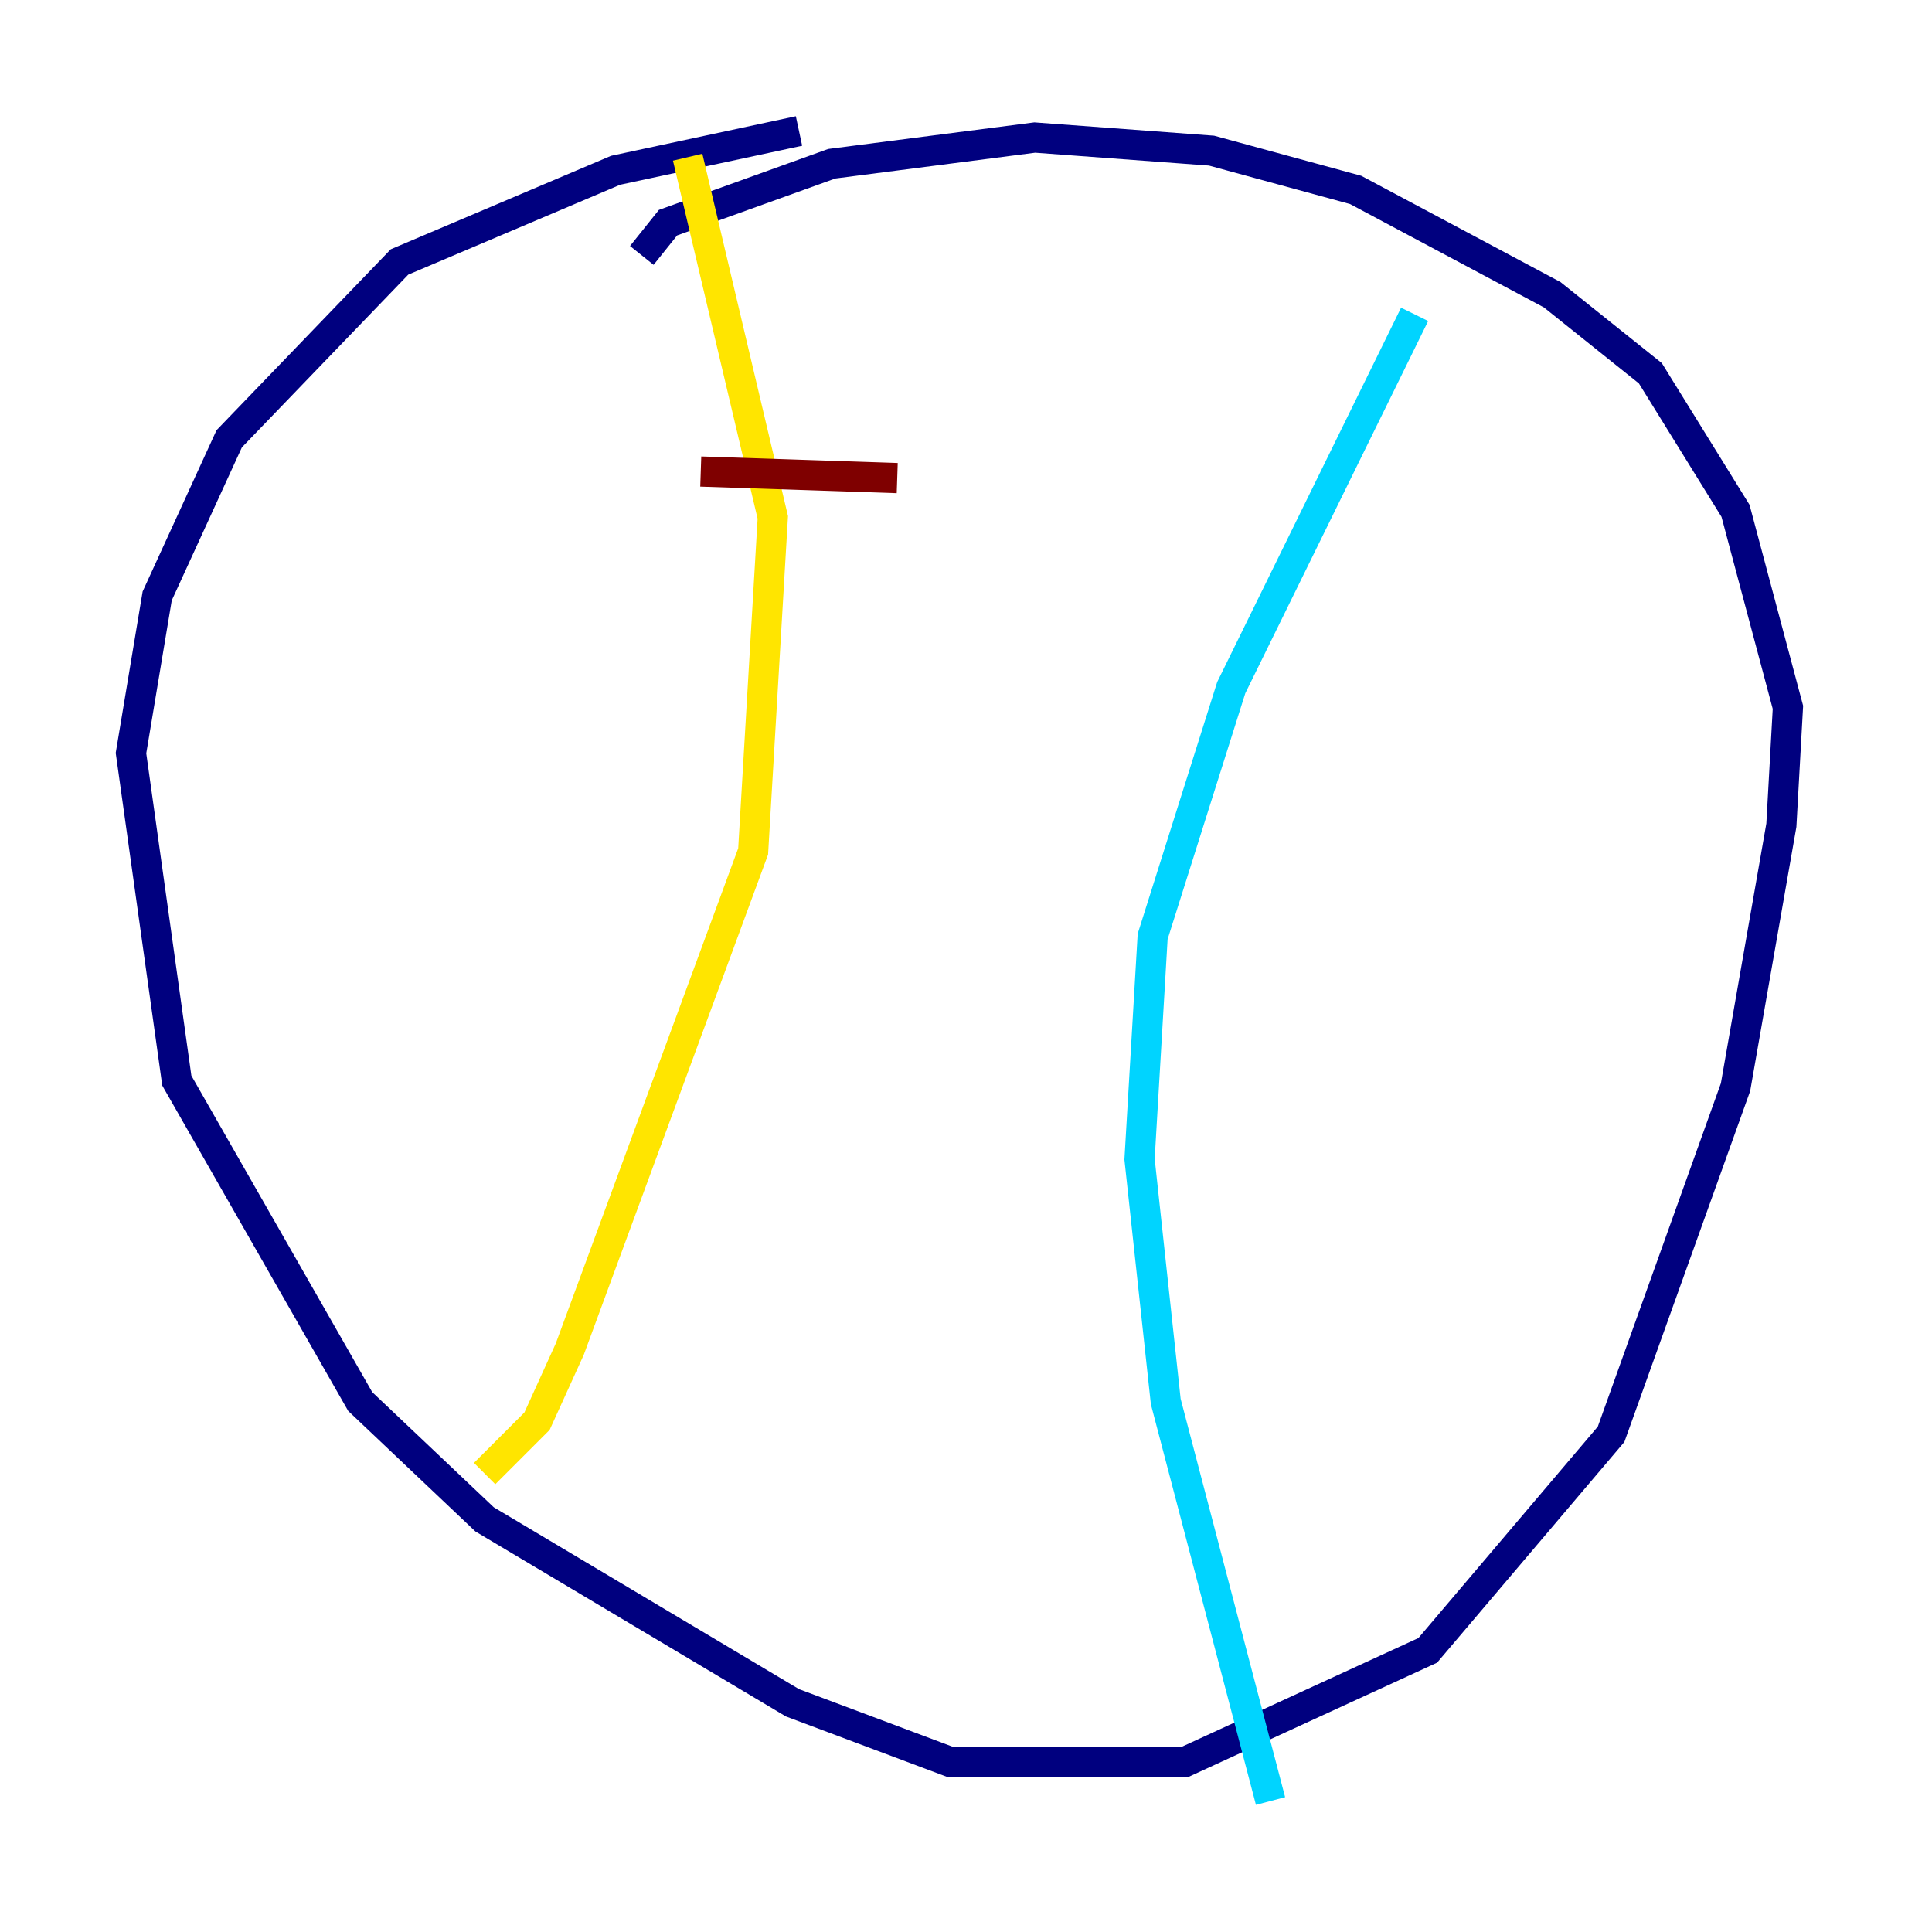 <?xml version="1.0" encoding="utf-8" ?>
<svg baseProfile="tiny" height="128" version="1.2" viewBox="0,0,128,128" width="128" xmlns="http://www.w3.org/2000/svg" xmlns:ev="http://www.w3.org/2001/xml-events" xmlns:xlink="http://www.w3.org/1999/xlink"><defs /><polyline fill="none" points="52.936,8.678 40.786,11.281 26.468,17.356 15.186,29.071 10.414,39.485 8.678,49.898 11.715,71.593 23.864,92.854 32.108,100.664 52.502,112.814 62.915,116.719 78.536,116.719 94.59,109.342 106.739,95.024 114.983,72.027 118.02,54.671 118.454,46.861 114.983,33.844 109.342,24.732 102.834,19.525 89.817,12.583 80.271,9.98 68.556,9.112 55.105,10.848 44.258,14.752 42.522,16.922" stroke="#00007f" stroke-width="2" /><polyline fill="none" points="93.722,20.827 81.573,45.559 76.366,62.047 75.498,76.8 77.234,92.854 84.176,119.322" stroke="#00d4ff" stroke-width="2" /><polyline fill="none" points="45.559,10.414 51.2,34.278 49.898,56.407 37.749,89.383 35.58,94.156 32.108,97.627" stroke="#ffe500" stroke-width="2" /><polyline fill="none" points="46.427,31.241 59.444,31.675" stroke="#7f0000" stroke-width="2" /></svg>